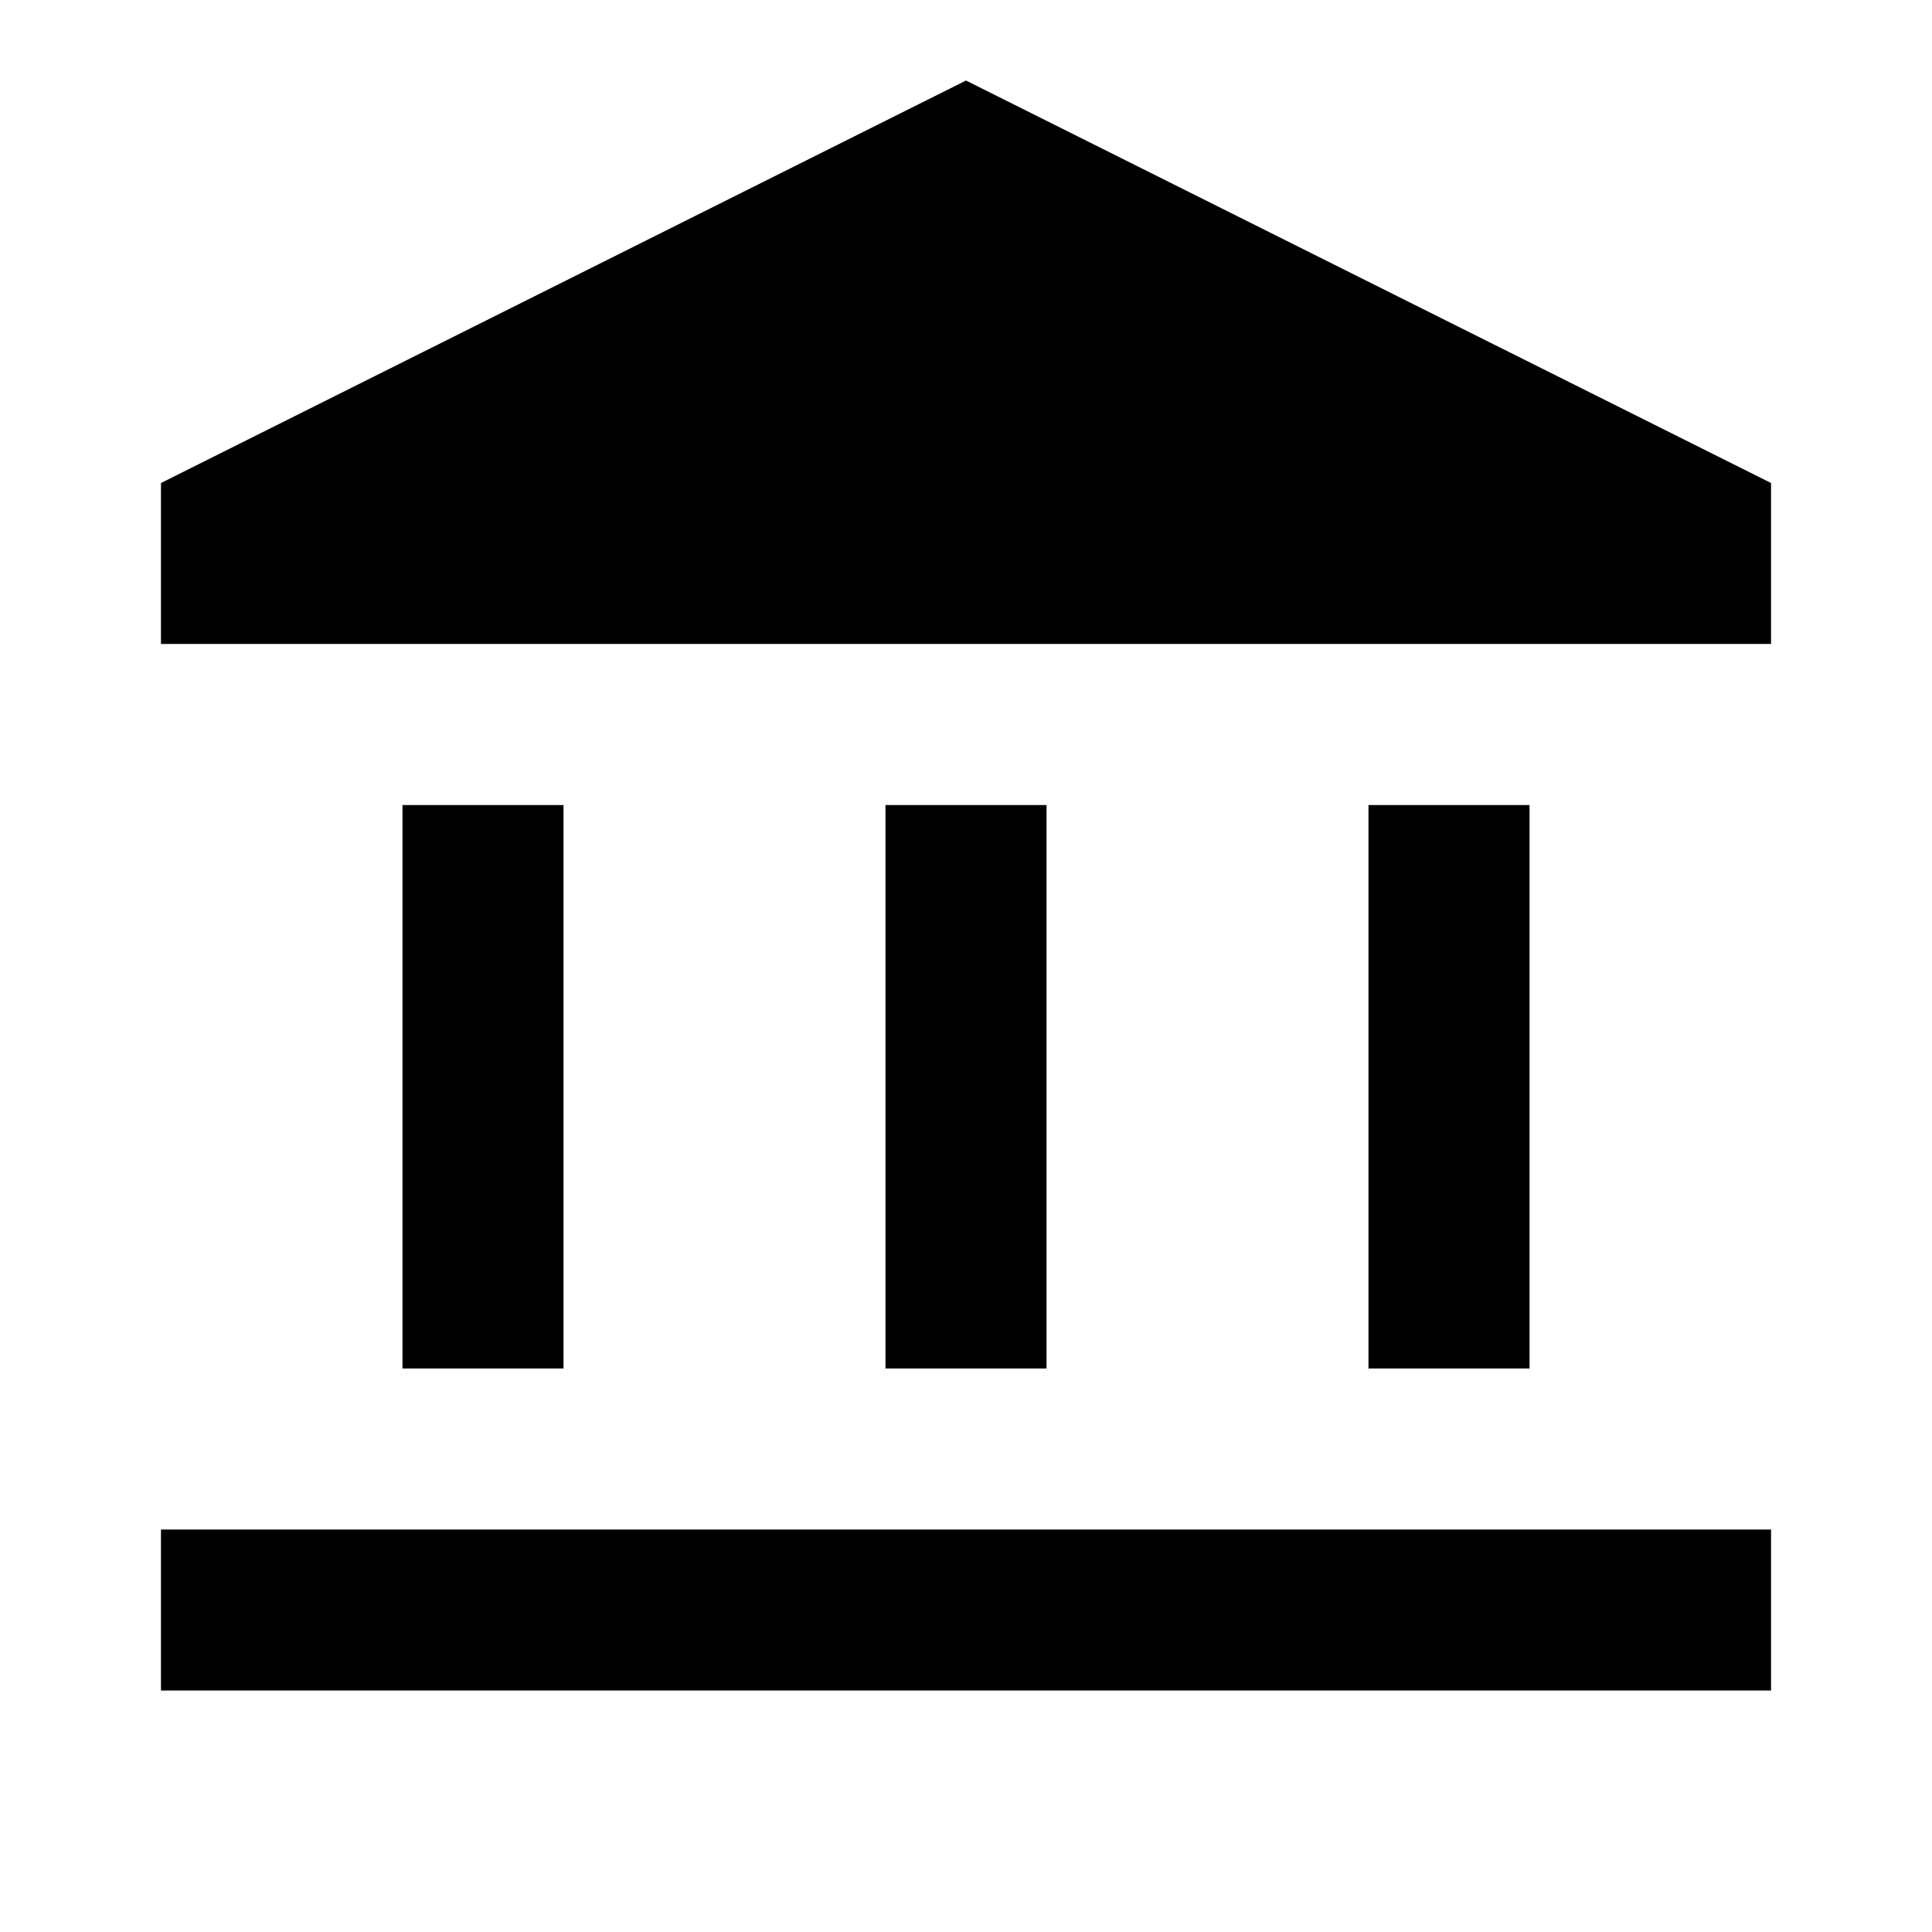 <svg width="22" height="22" viewBox="0 0 22 22" fill="none" xmlns="http://www.w3.org/2000/svg">
<path d="M4.583 15.583V9.167H6.417V15.583H4.583ZM10.083 15.583V9.167H11.917V15.583H10.083ZM1.833 19.25V17.417H20.167V19.25H1.833ZM15.583 15.583V9.167H17.417V15.583H15.583ZM1.833 7.333V5.5L11 0.917L20.167 5.5V7.333H1.833Z" fill="black"/>
</svg>
